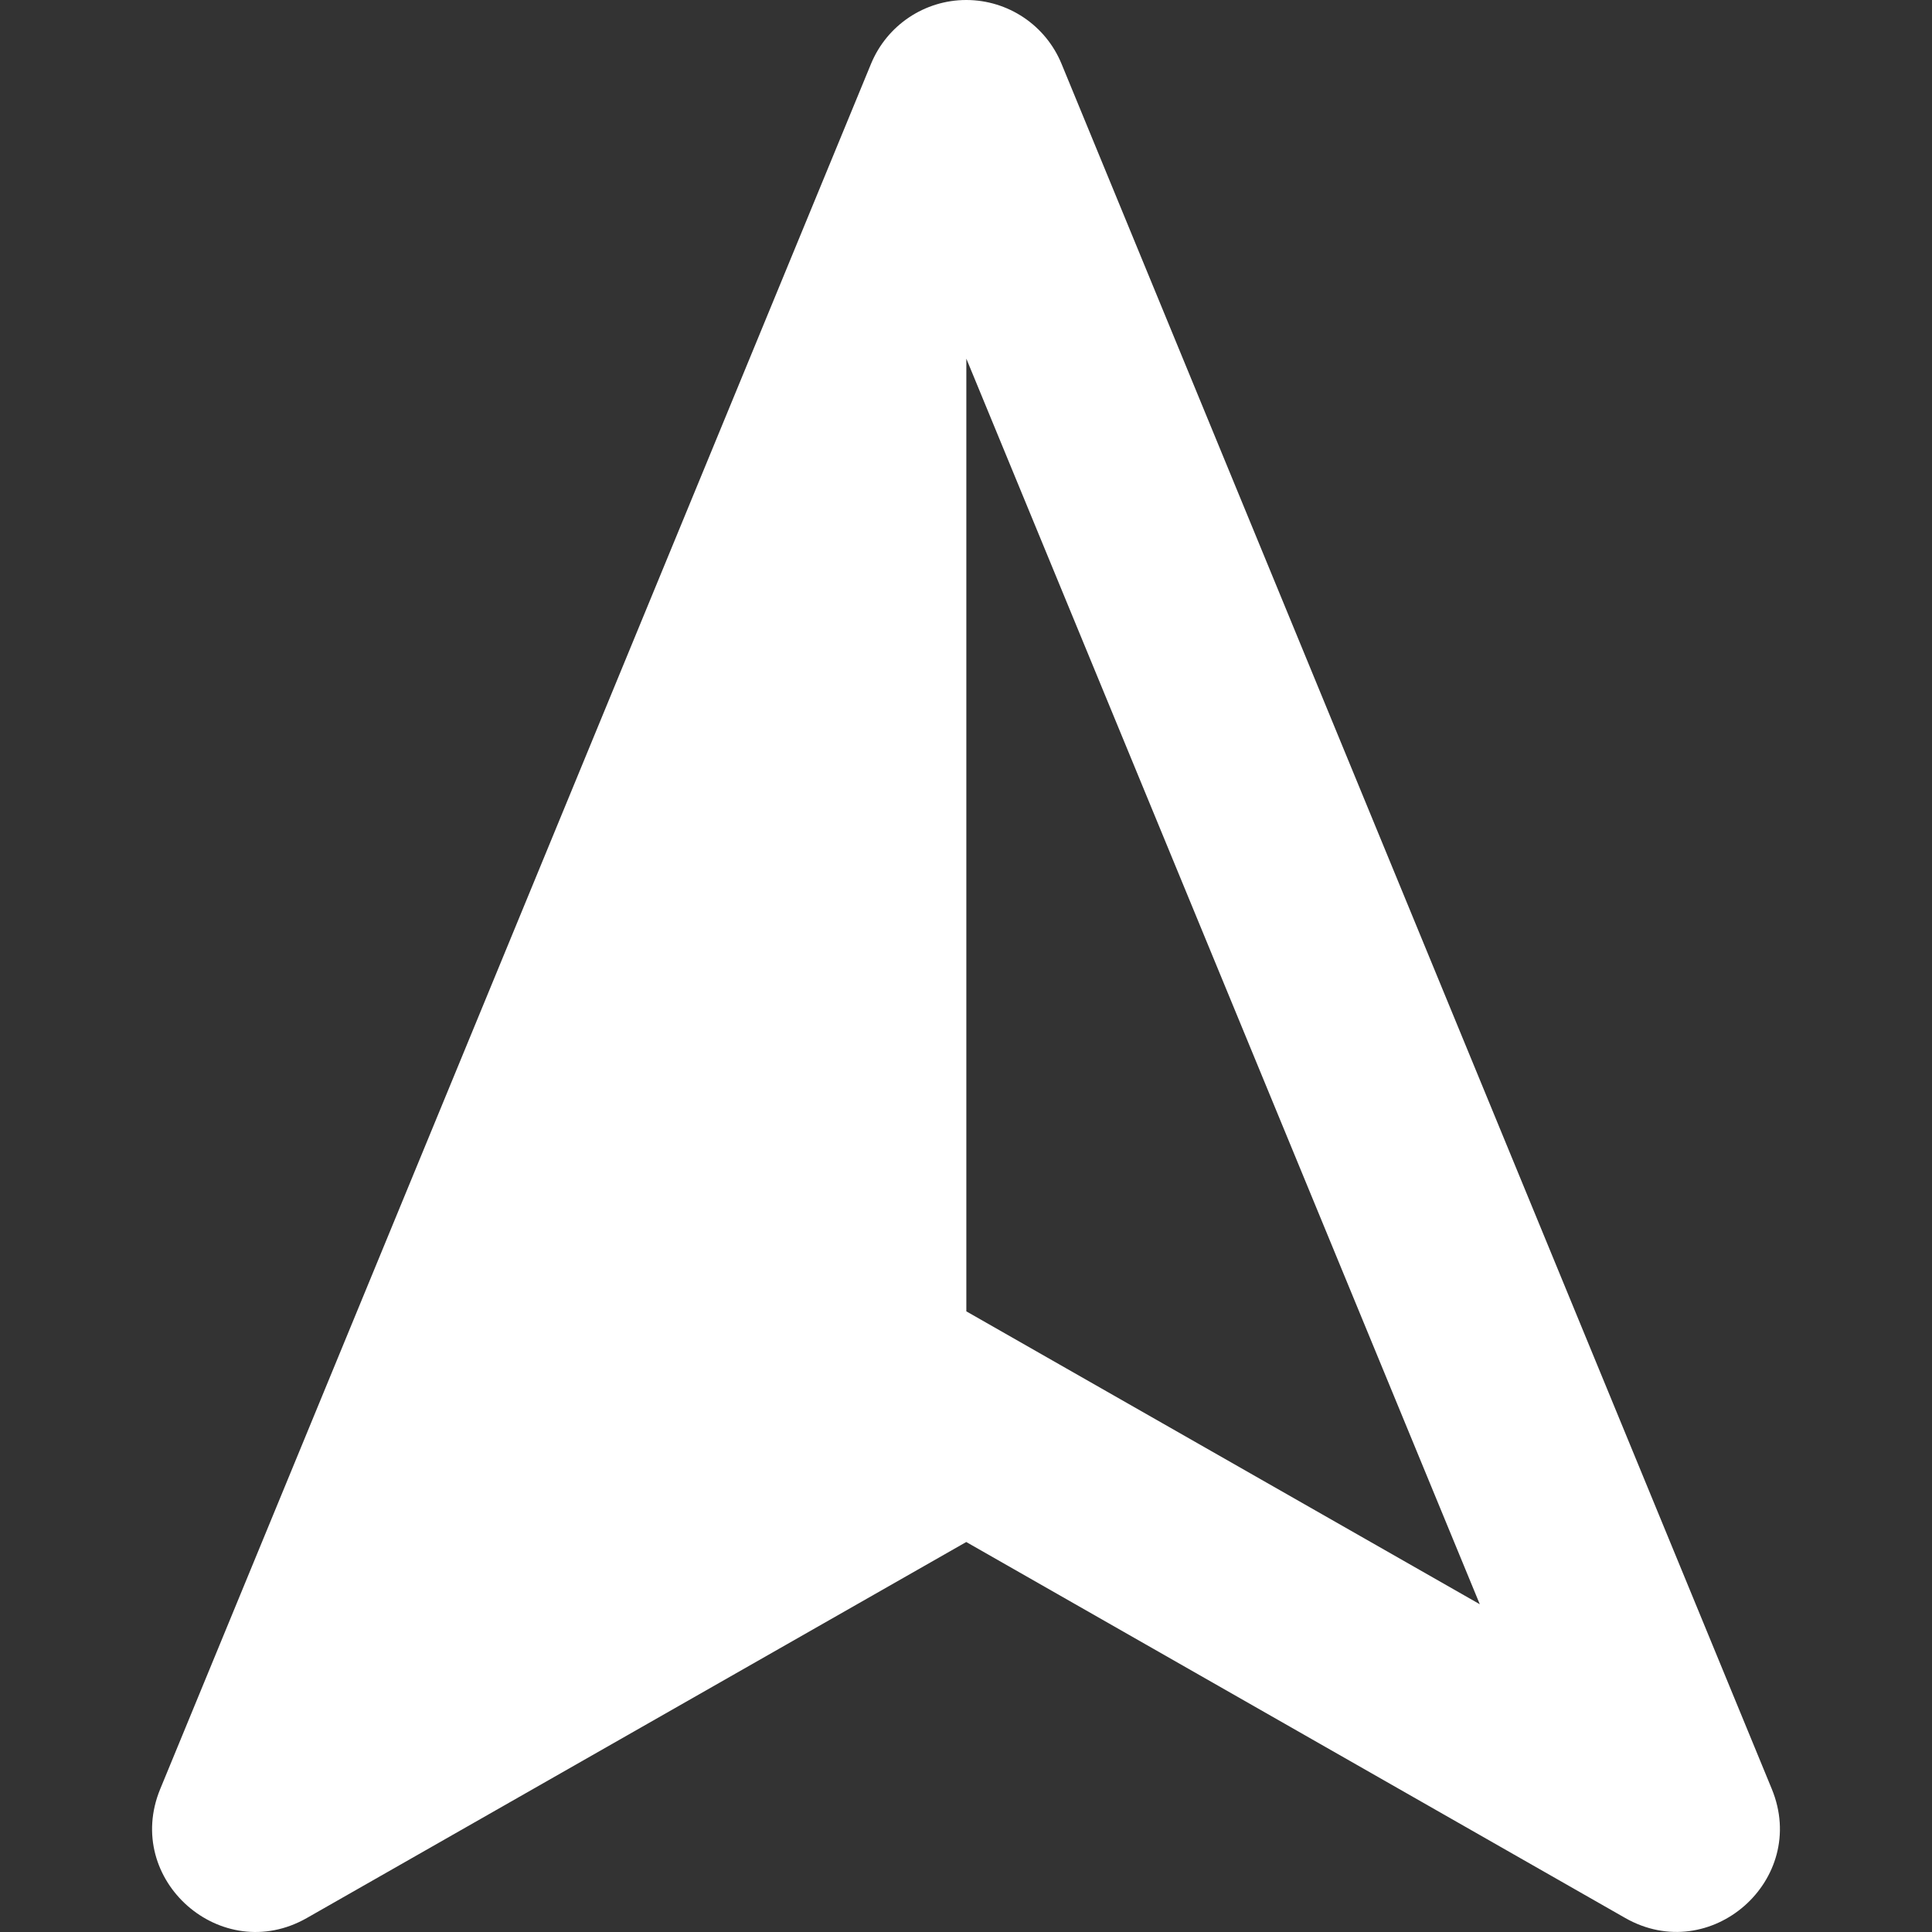 <svg fill="#ffffff" xmlns="http://www.w3.org/2000/svg" x="0px" y="0px"
	 viewBox="0 0 498.094 498.094">
<rect x="0" y="0" width="498.094" height="498.094" fill="#333333" stroke="none"/>
<path id="XMLID_347_" d="M418.977,494.467c22.007,12.557,47.454-9.826,37.809-33.256L273.668,16.436
	C269.571,6.495,259.892,0.016,249.134,0h-0.016c-10.757,0-20.436,6.495-24.549,16.436L41.311,461.219
	c-9.651,23.427,15.789,45.817,37.8,33.267l170.008-96.94l0.016,0.017L418.977,494.467z M249.134,338.084V92.467l132.375,321.125
	l-106.798-60.916L249.134,338.084z"/>
</svg>
